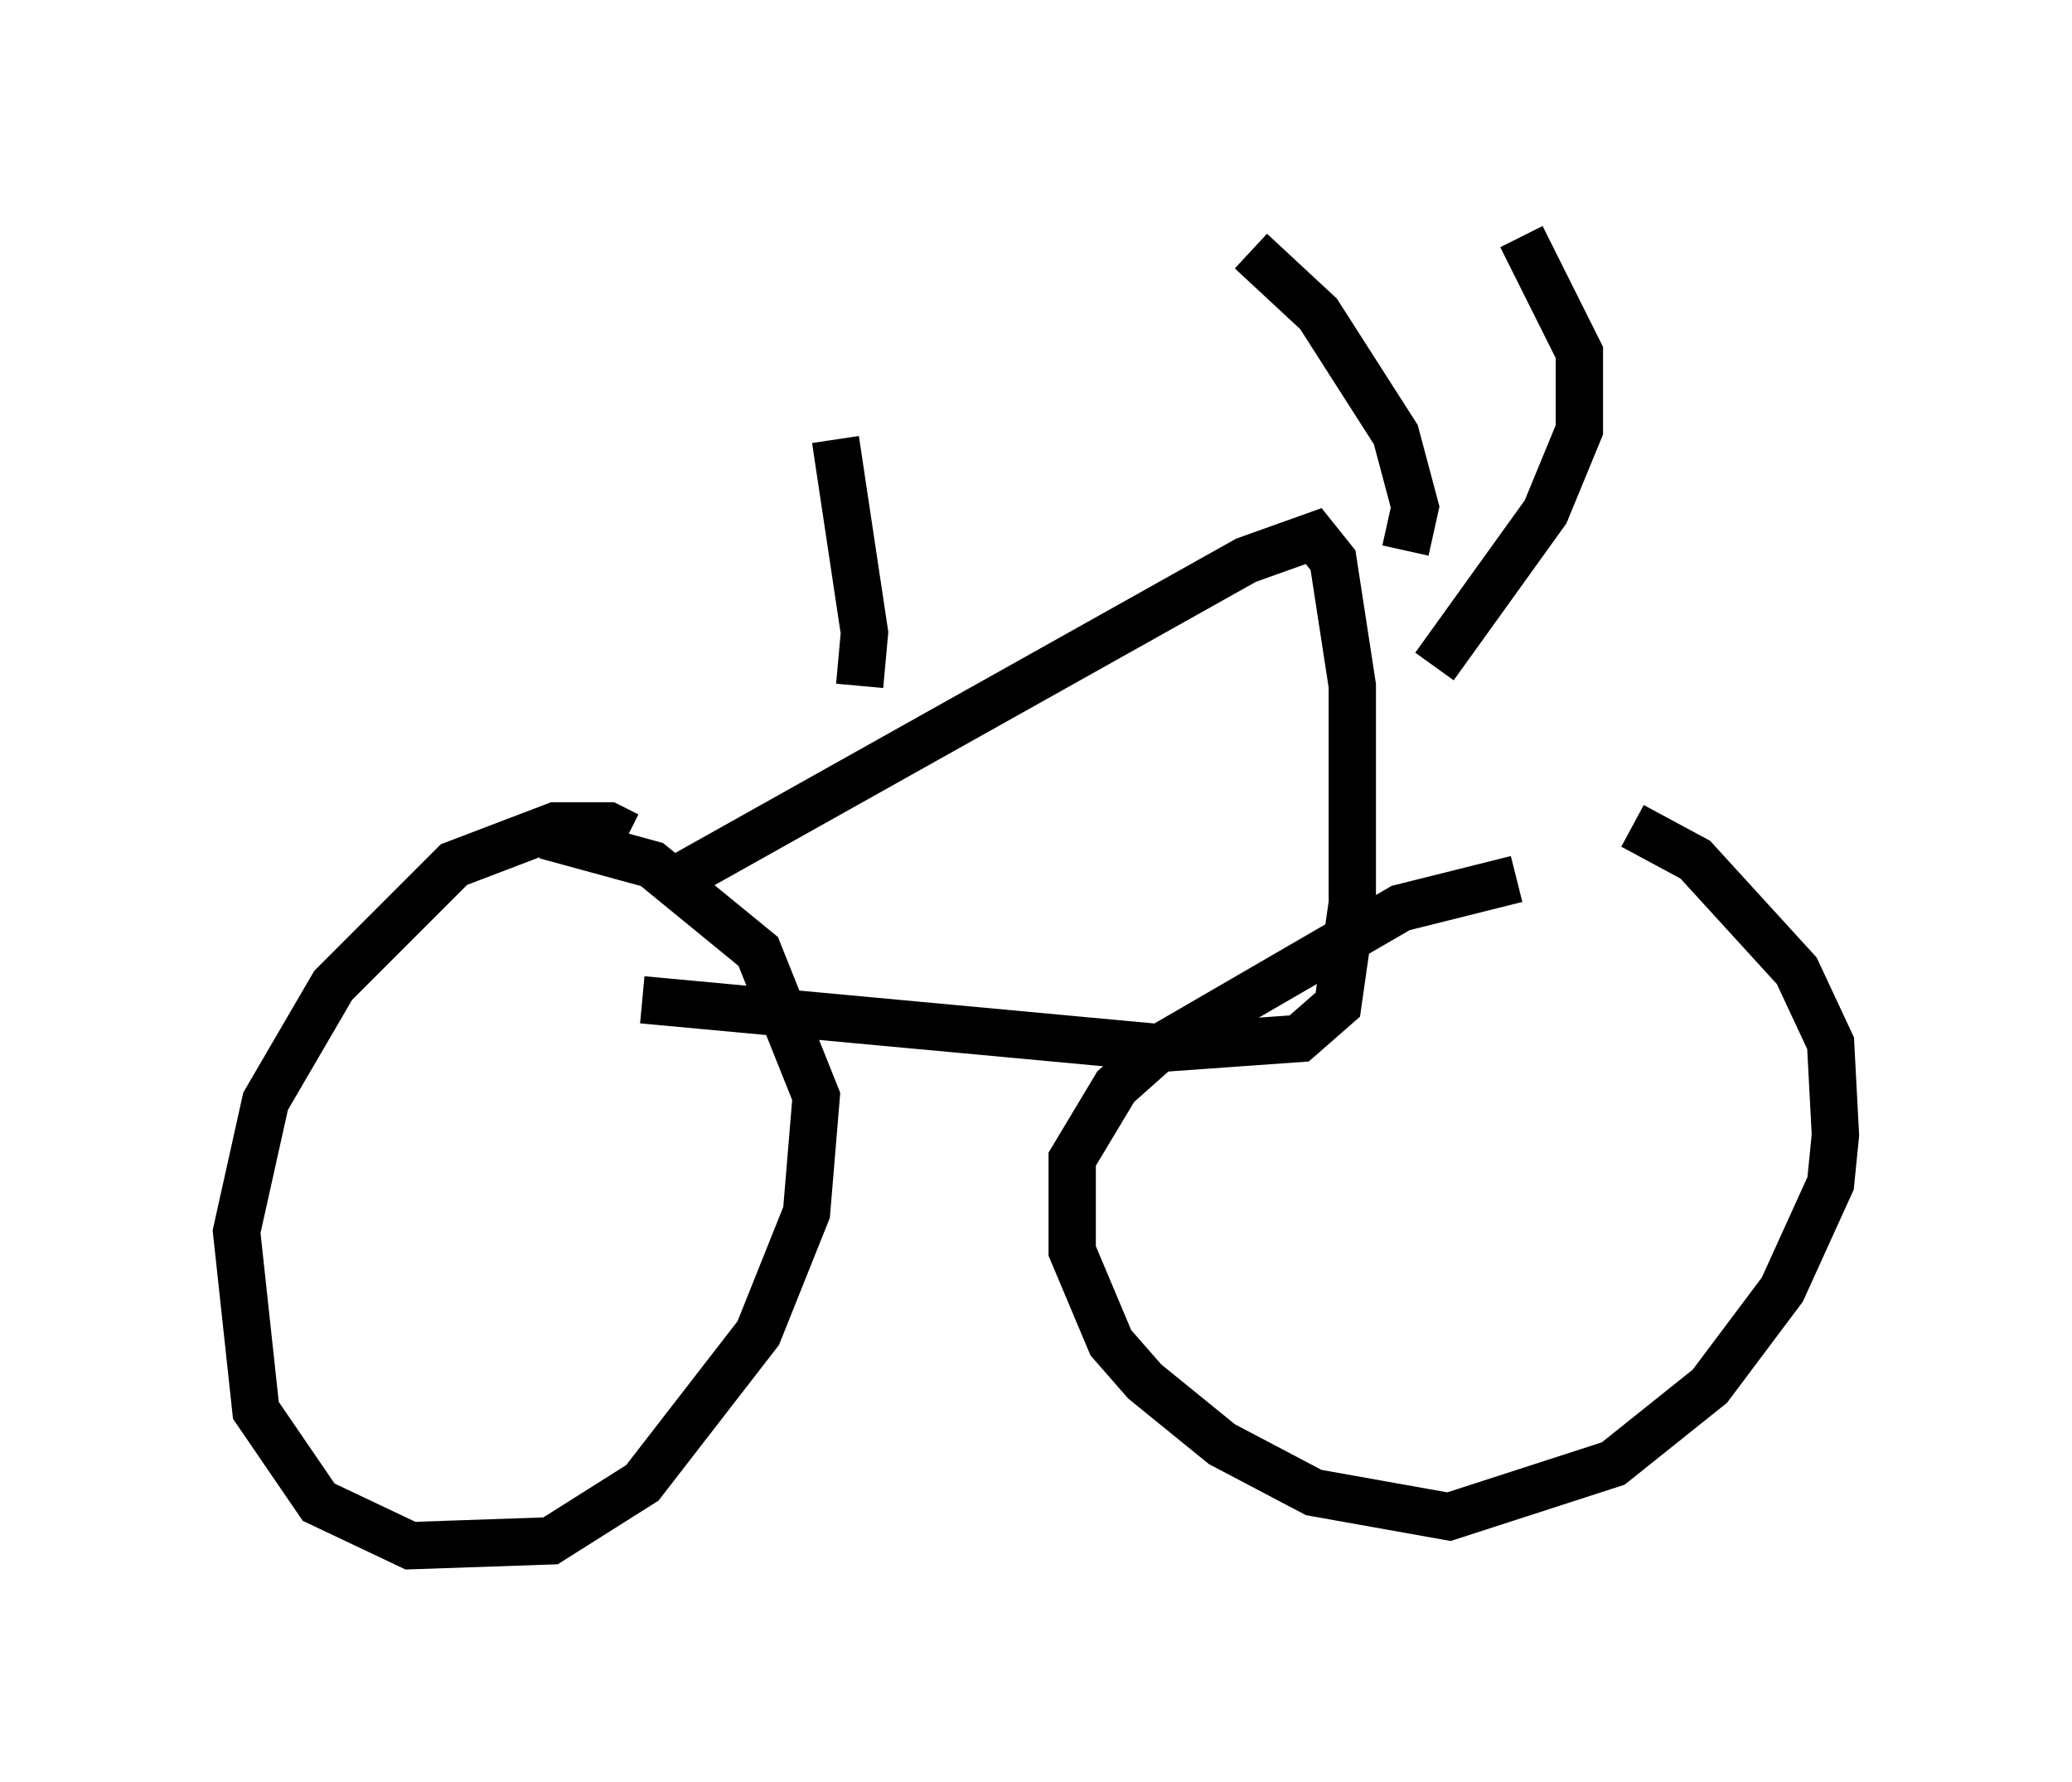 <?xml version="1.0" encoding="utf-8" ?>
<svg baseProfile="full" height="37.665" version="1.1" width="43.79" xmlns="http://www.w3.org/2000/svg" xmlns:ev="http://www.w3.org/2001/xml-events" xmlns:xlink="http://www.w3.org/1999/xlink"><defs /><rect fill="white" height="37.665" width="43.79" x="0" y="0" /><path d="M13.269, 24.396 m0.0, -0.817 m0.0, -5.921 l-0.408, -0.204 -1.123, 0.0 l-2.144, 0.817 -2.552, 2.552 l-1.429, 2.45 -0.613, 2.756 l0.408, 3.777 1.327, 1.94 l1.94, 0.919 2.96, -0.102 l1.94, -1.225 2.45, -3.165 l1.021, -2.552 0.204, -2.45 l-1.225, -3.063 -2.246, -1.838 l-2.246, -0.613 m20.519, 0.919 l-2.45, 0.613 -5.104, 2.96 l-0.919, 0.817 -0.919, 1.531 l0.0, 1.94 0.817, 1.94 l0.715, 0.817 1.633, 1.327 l1.94, 1.021 2.858, 0.51 l3.471, -1.123 2.042, -1.633 l1.531, -2.042 1.021, -2.246 l0.102, -1.021 -0.102, -1.94 l-0.715, -1.531 -2.144, -2.348 l-1.327, -0.715 m-20.009, 1.021 l11.842, -6.635 1.429, -0.51 l0.408, 0.51 0.408, 2.654 l0.0, 4.594 -0.306, 2.144 l-0.817, 0.715 -2.858, 0.204 l-11.025, -1.021 m16.129, -9.494 l0.204, -0.919 -0.408, -1.531 l-1.633, -2.552 -1.429, -1.327 m3.879, 8.779 l2.348, -3.267 0.715, -1.735 l0.0, -1.633 -1.225, -2.45 m-13.986, 9.494 l0.102, -1.123 -0.613, -4.083 " fill="none" stroke="black" stroke-width="1" /></svg>